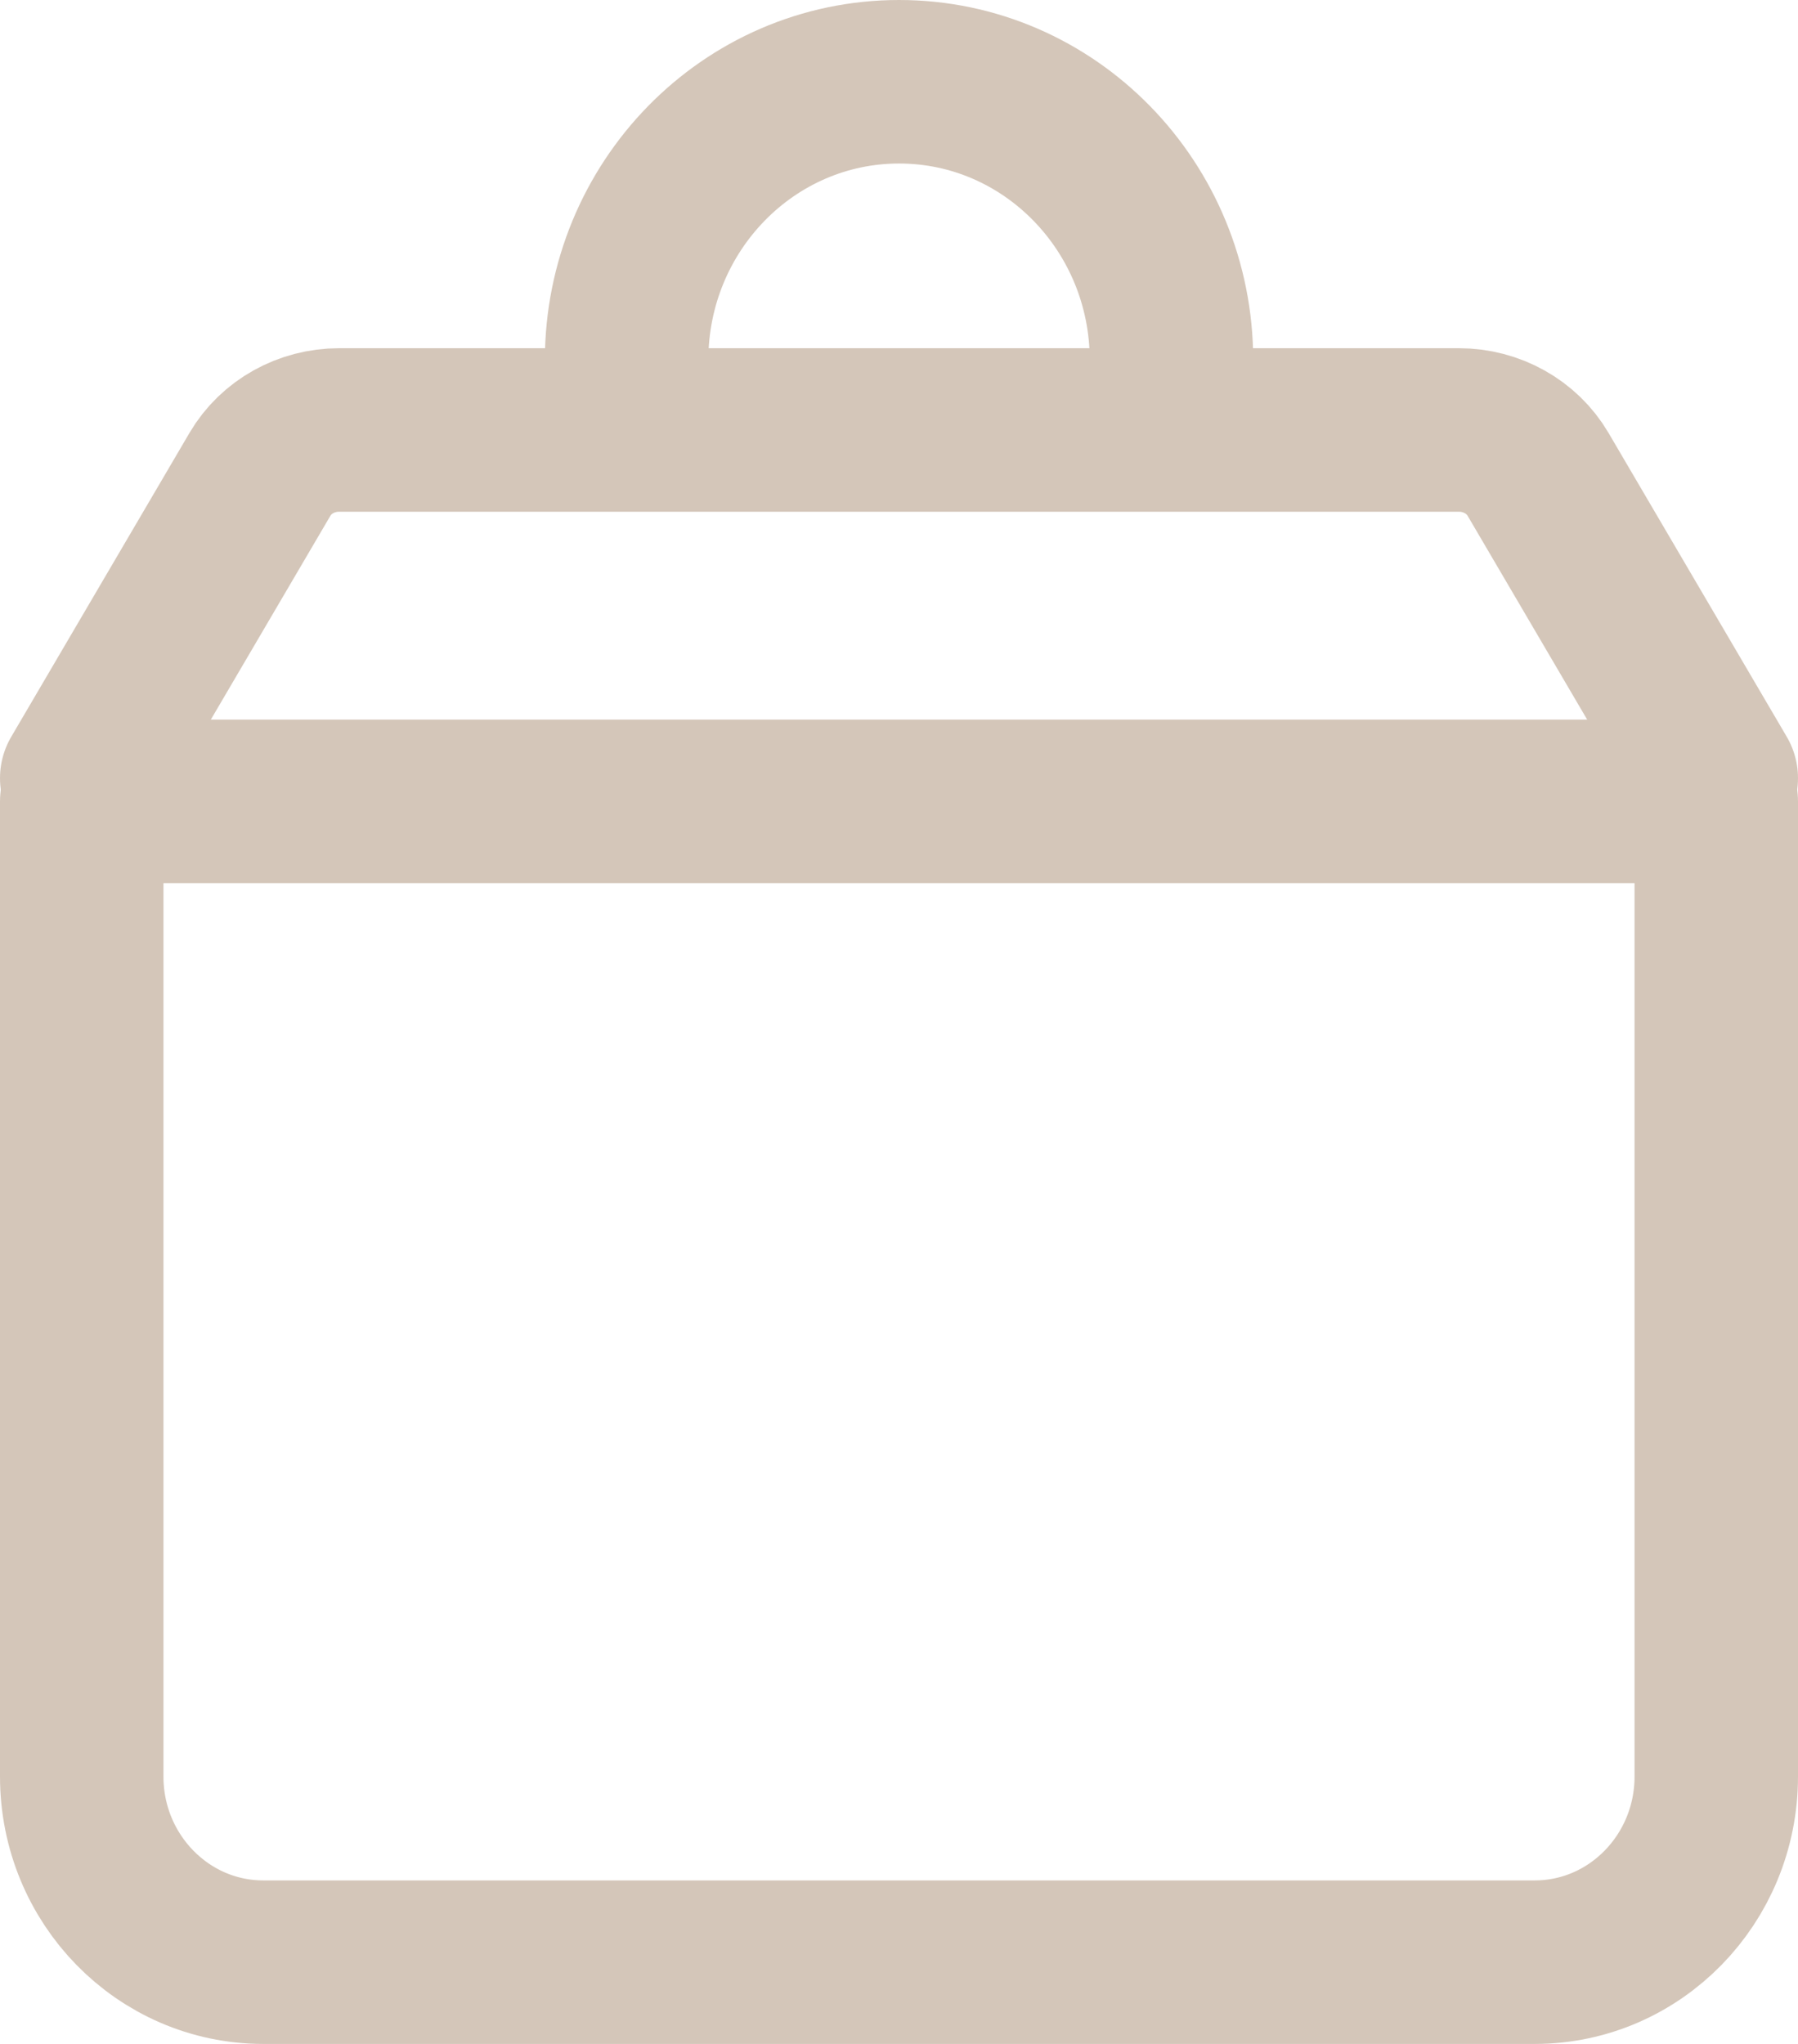 <svg width="22" height="25" viewBox="0 0 22 25" fill="none" xmlns="http://www.w3.org/2000/svg">
<path d="M1 9.802H11H21V21.729C21 22.983 20.005 24 18.778 24H3.222C1.995 24 1 22.983 1 21.729V9.802Z" stroke="#D4C6B9" stroke-width="2" stroke-linecap="round" stroke-linejoin="round"/>
<path d="M1 9.518L3.181 5.801C3.378 5.466 3.748 5.259 4.15 5.259H17.85C18.252 5.259 18.622 5.466 18.819 5.801L21 9.518" stroke="#D4C6B9" stroke-width="2" stroke-linecap="round" stroke-linejoin="round"/>
<path d="M7.667 4.407C7.667 2.526 9.16 1 11.001 1C12.842 1 14.334 2.526 14.334 4.407" stroke="#D4C6B9" stroke-width="2" stroke-linecap="round" stroke-linejoin="round"/>
</svg>
